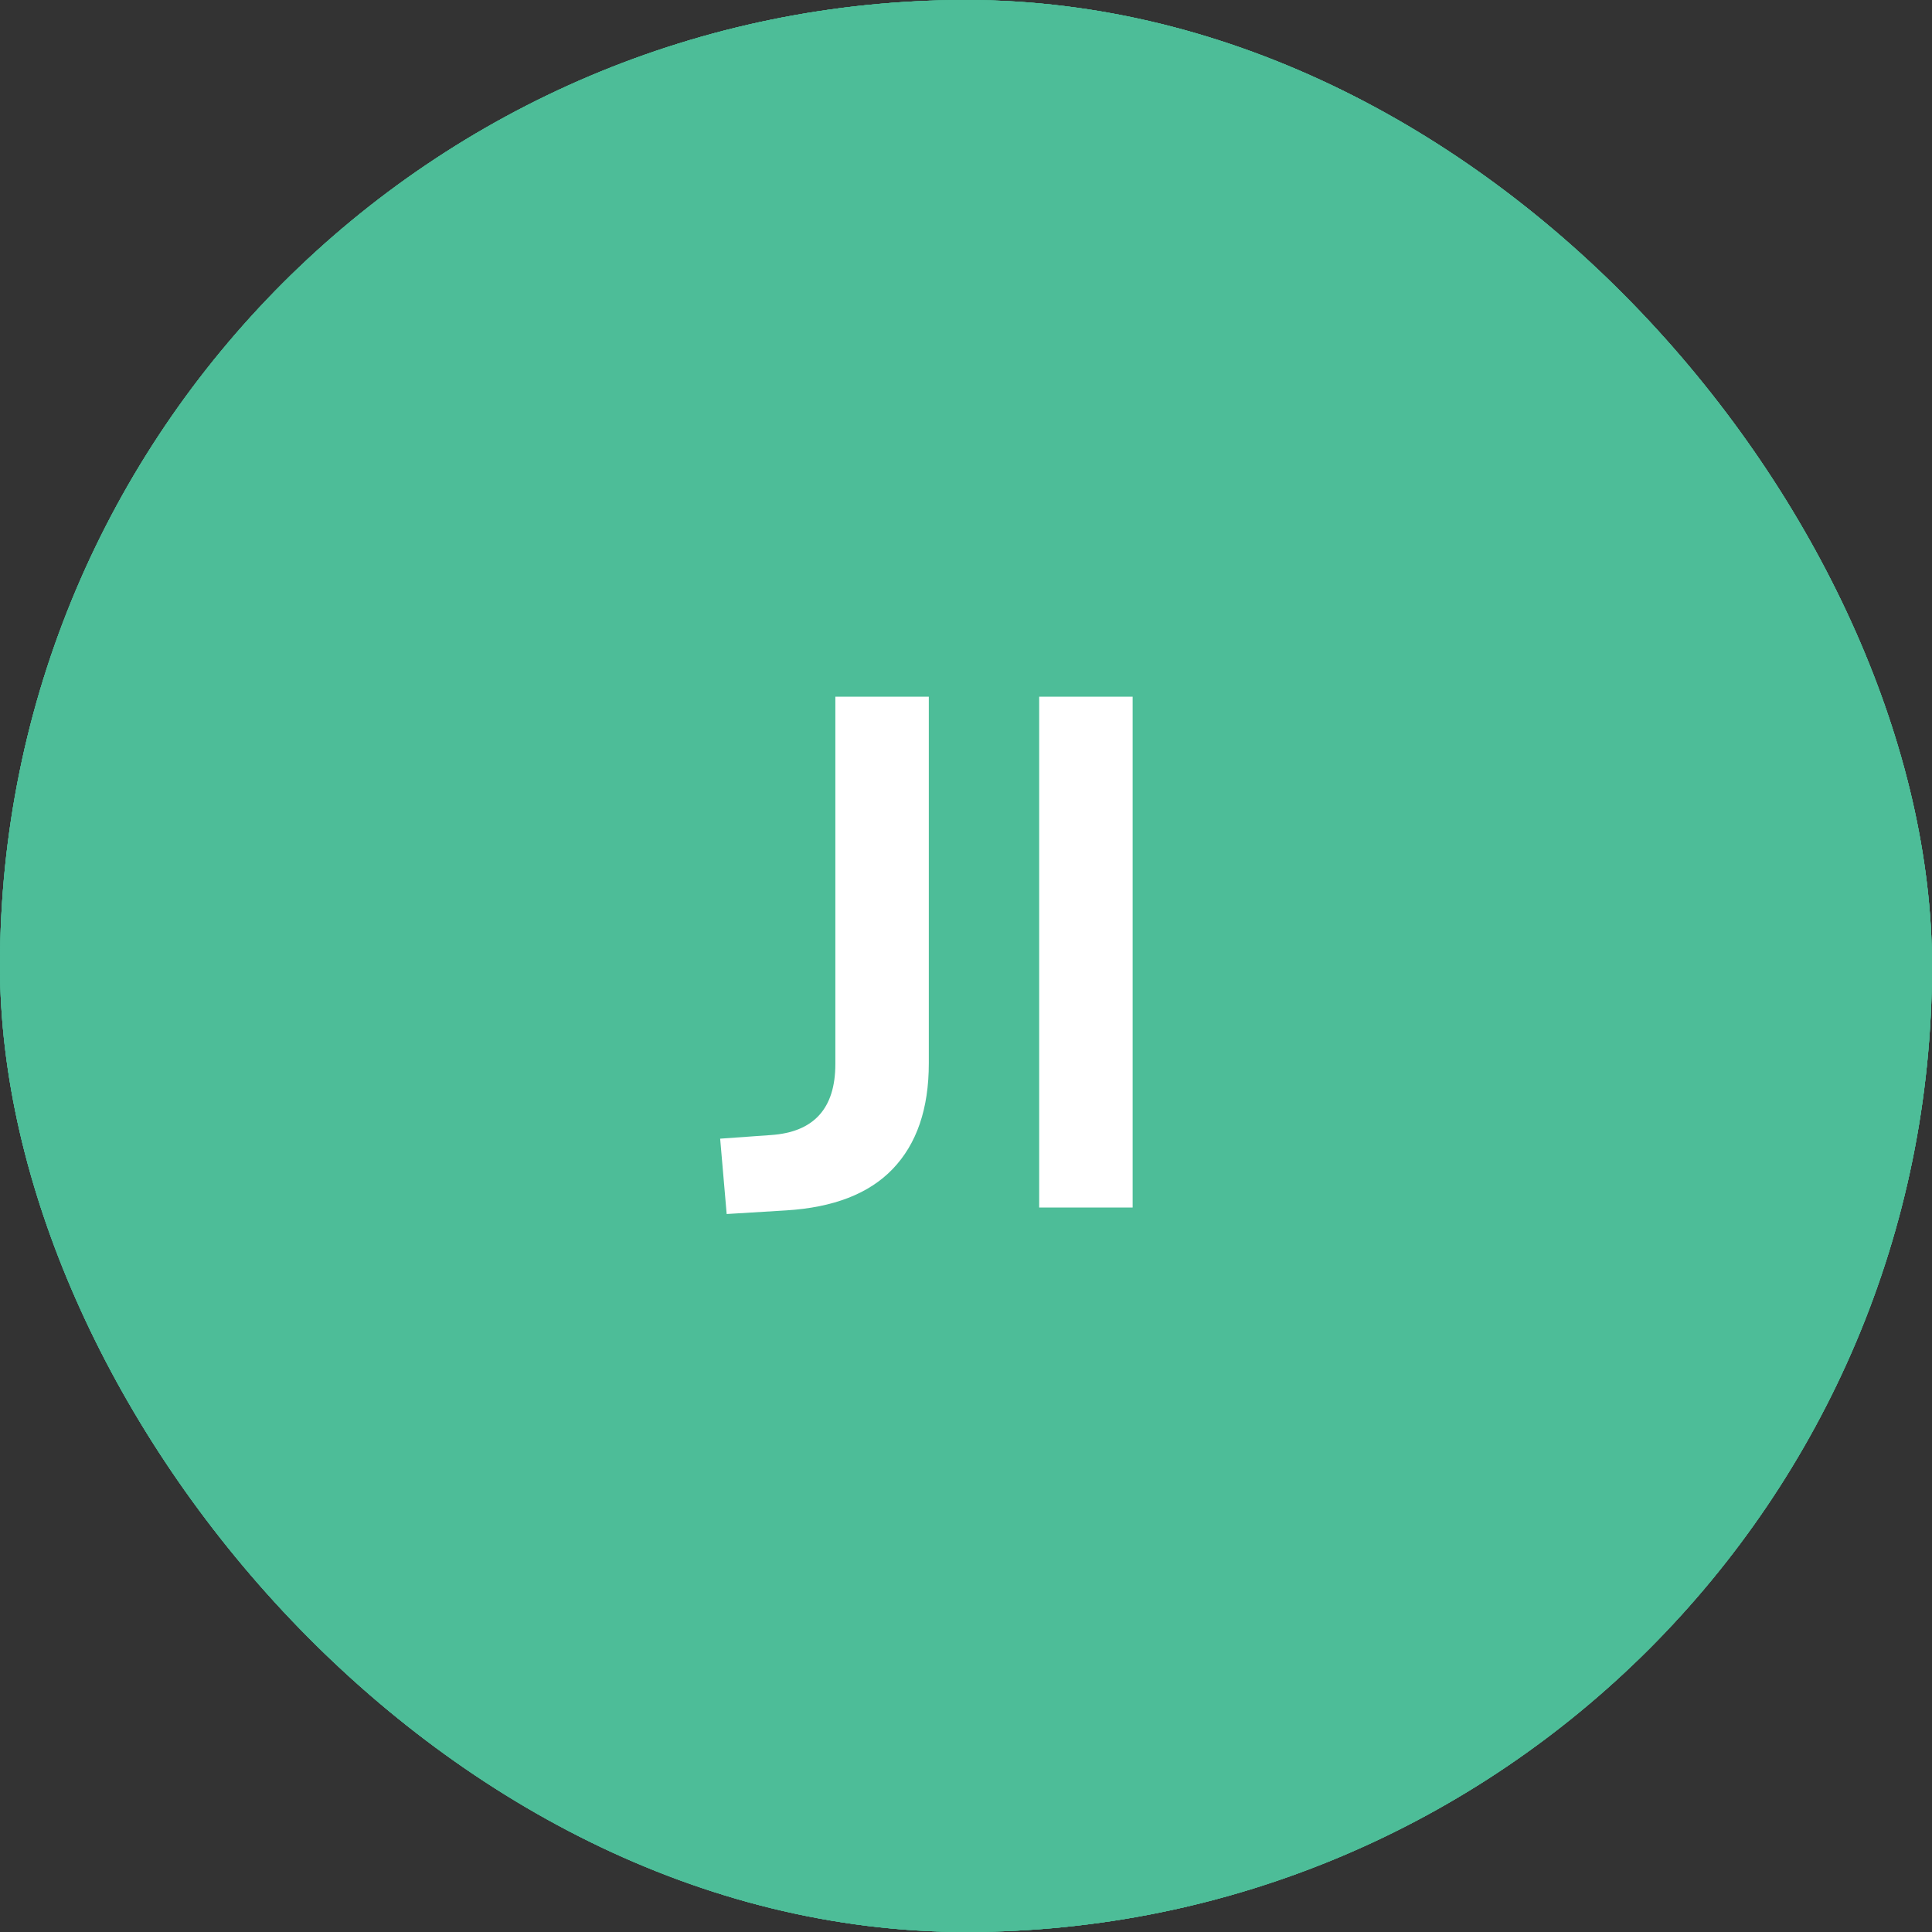 <svg width="16" height="16" viewBox="0 0 16 16" fill="none" xmlns="http://www.w3.org/2000/svg">
<rect x="0" y="0" width="16" height="16" fill="#333333" stroke="none"/>
<rect width="16" height="16" rx="8" fill="#4DBD98"/>
<rect width="16" height="16" rx="8" fill="#4DBD98"/>
<rect width="16" height="16" rx="8" fill="#4DBD98"/>
<rect width="16" height="16" rx="8" fill="#4DBD98"/>
<path d="M5.964 9.43L6.384 9.4C6.74 9.376 6.918 9.18 6.918 8.812V5.77H7.692V8.806C7.692 9.182 7.592 9.474 7.392 9.682C7.196 9.886 6.902 10 6.51 10.024L6.018 10.054L5.964 9.43ZM8.606 5.77H9.38V10H8.606V5.77Z" fill="white"/>
</svg>
